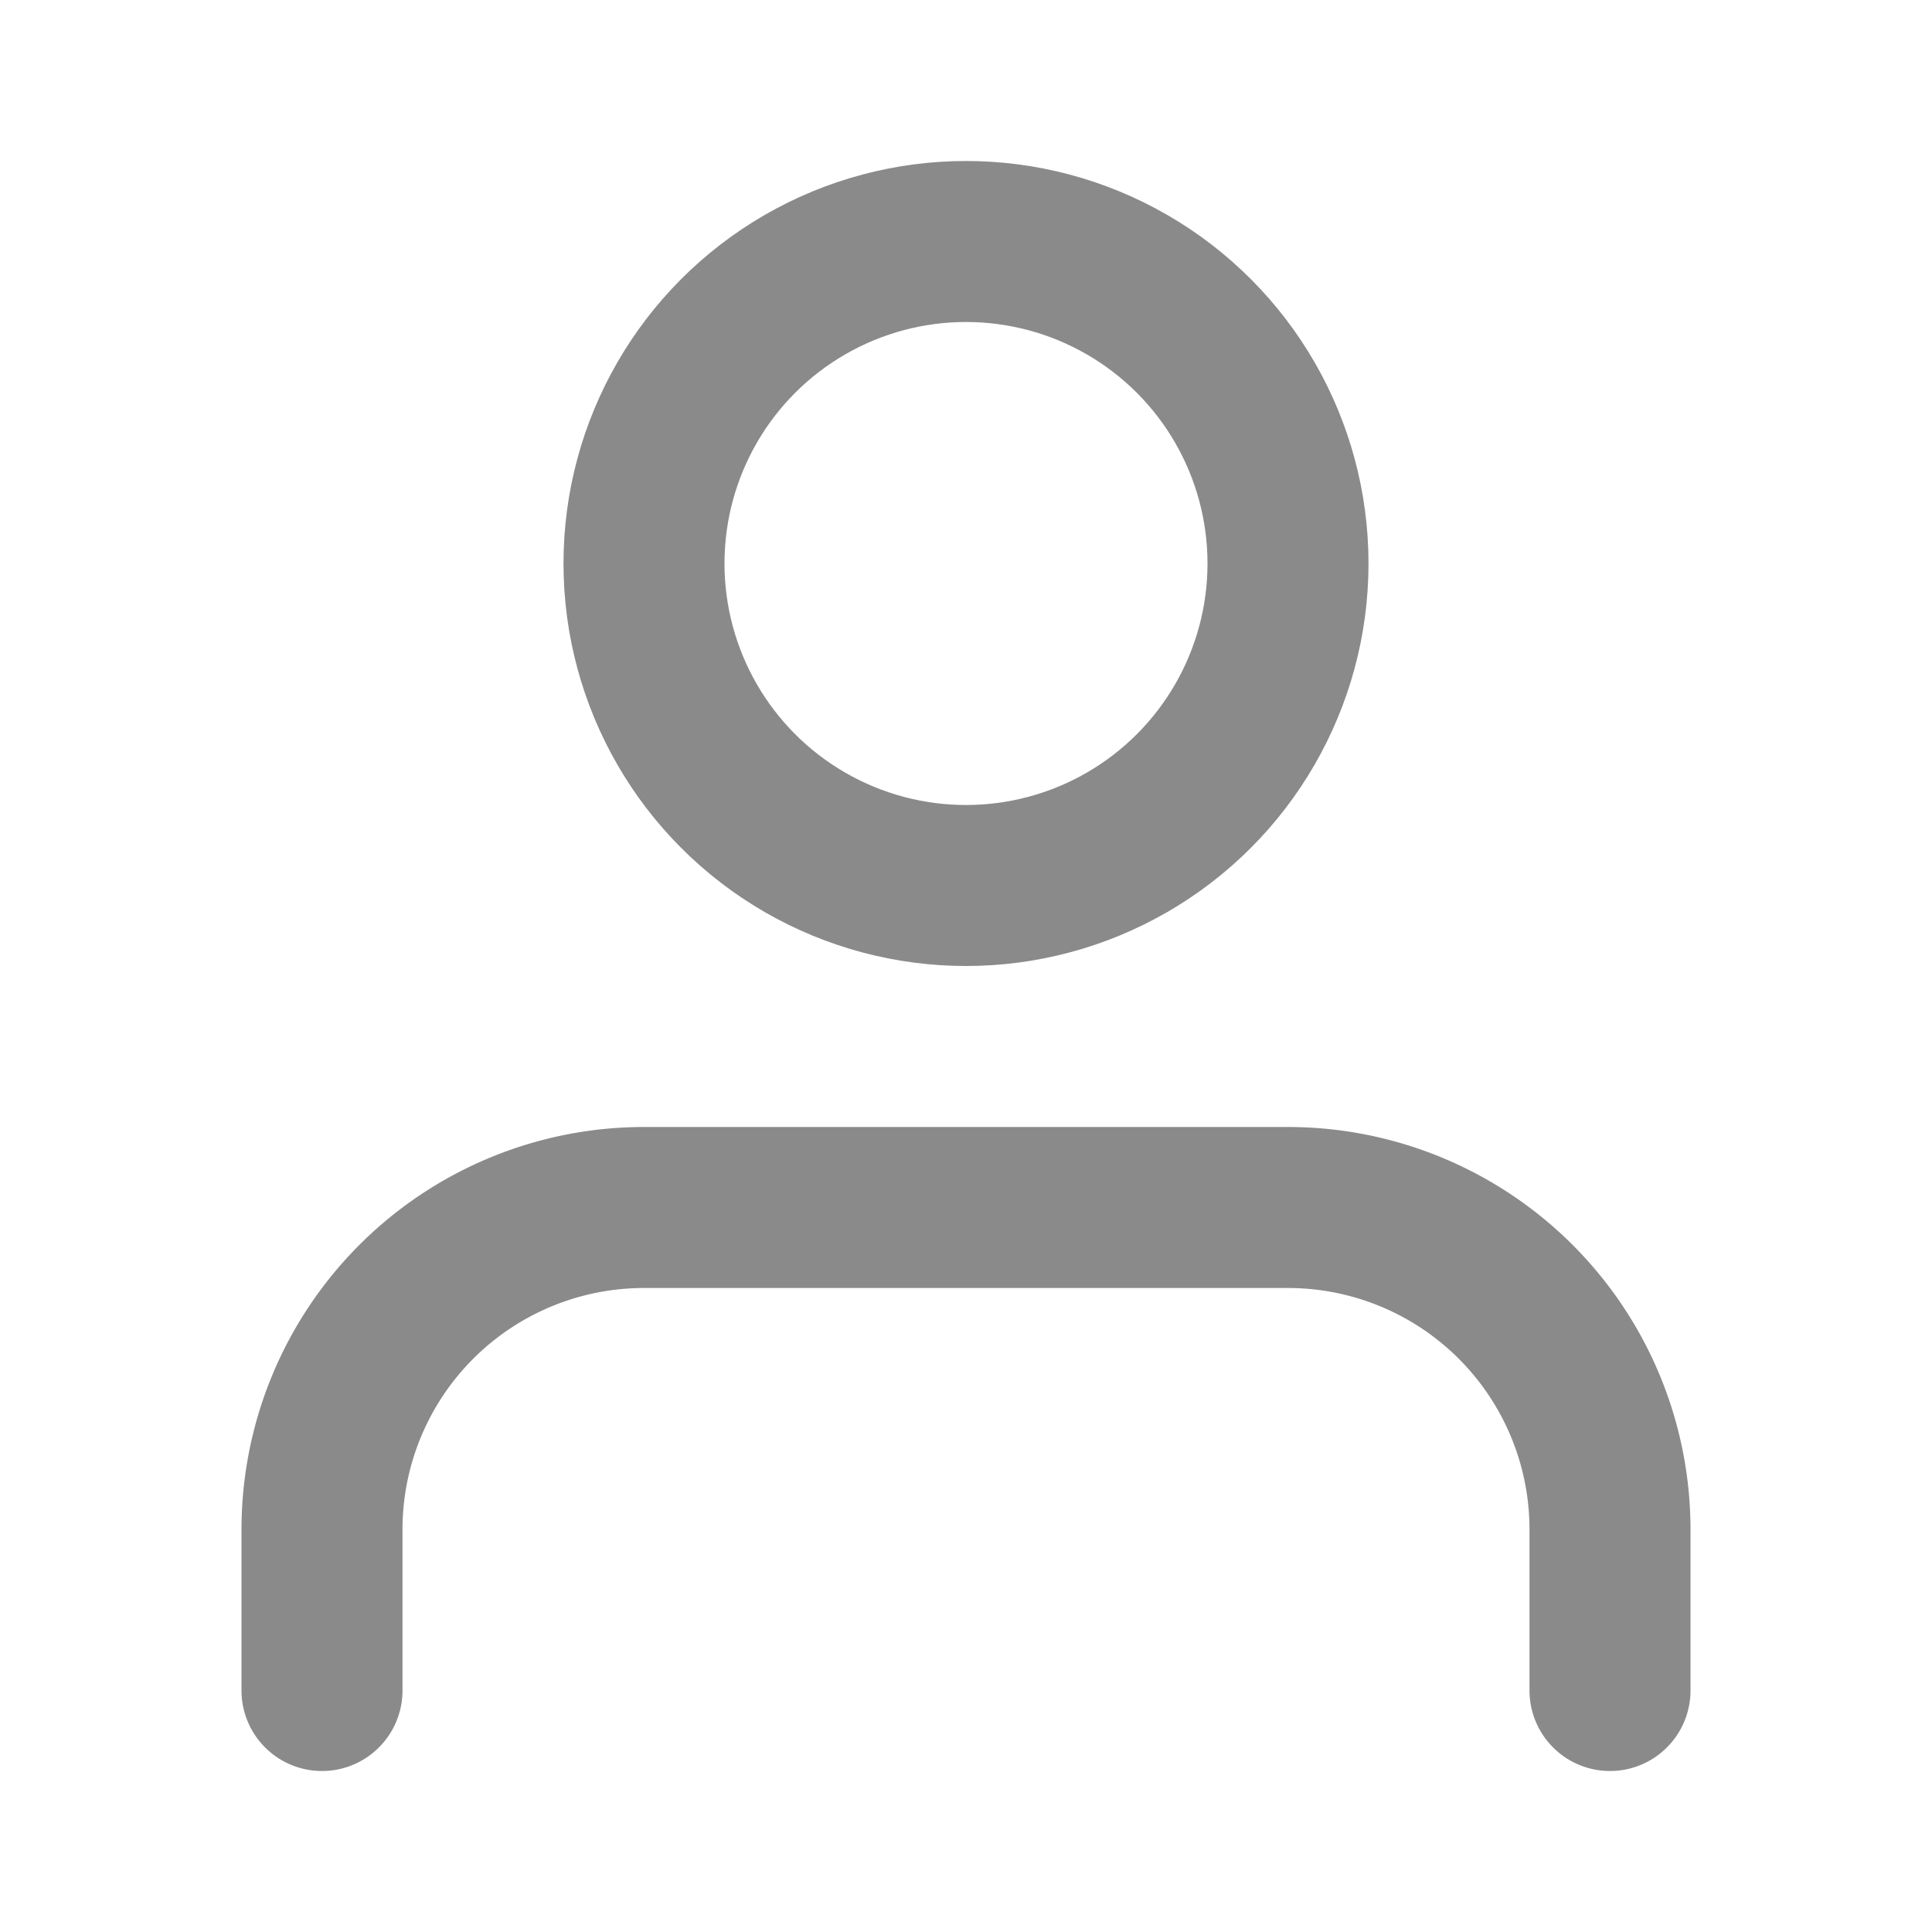 <svg xmlns="http://www.w3.org/2000/svg" viewBox="0 0 24 24" fill="none" stroke="#8a8a8a" stroke-width="2" stroke-linecap="round" stroke-linejoin="round">
  <path d="M20 21v-2a4 4 0 0 0-4-4H8a4 4 0 0 0-4 4v2"/>
  <circle cx="12" cy="7" r="4"/>
</svg> 